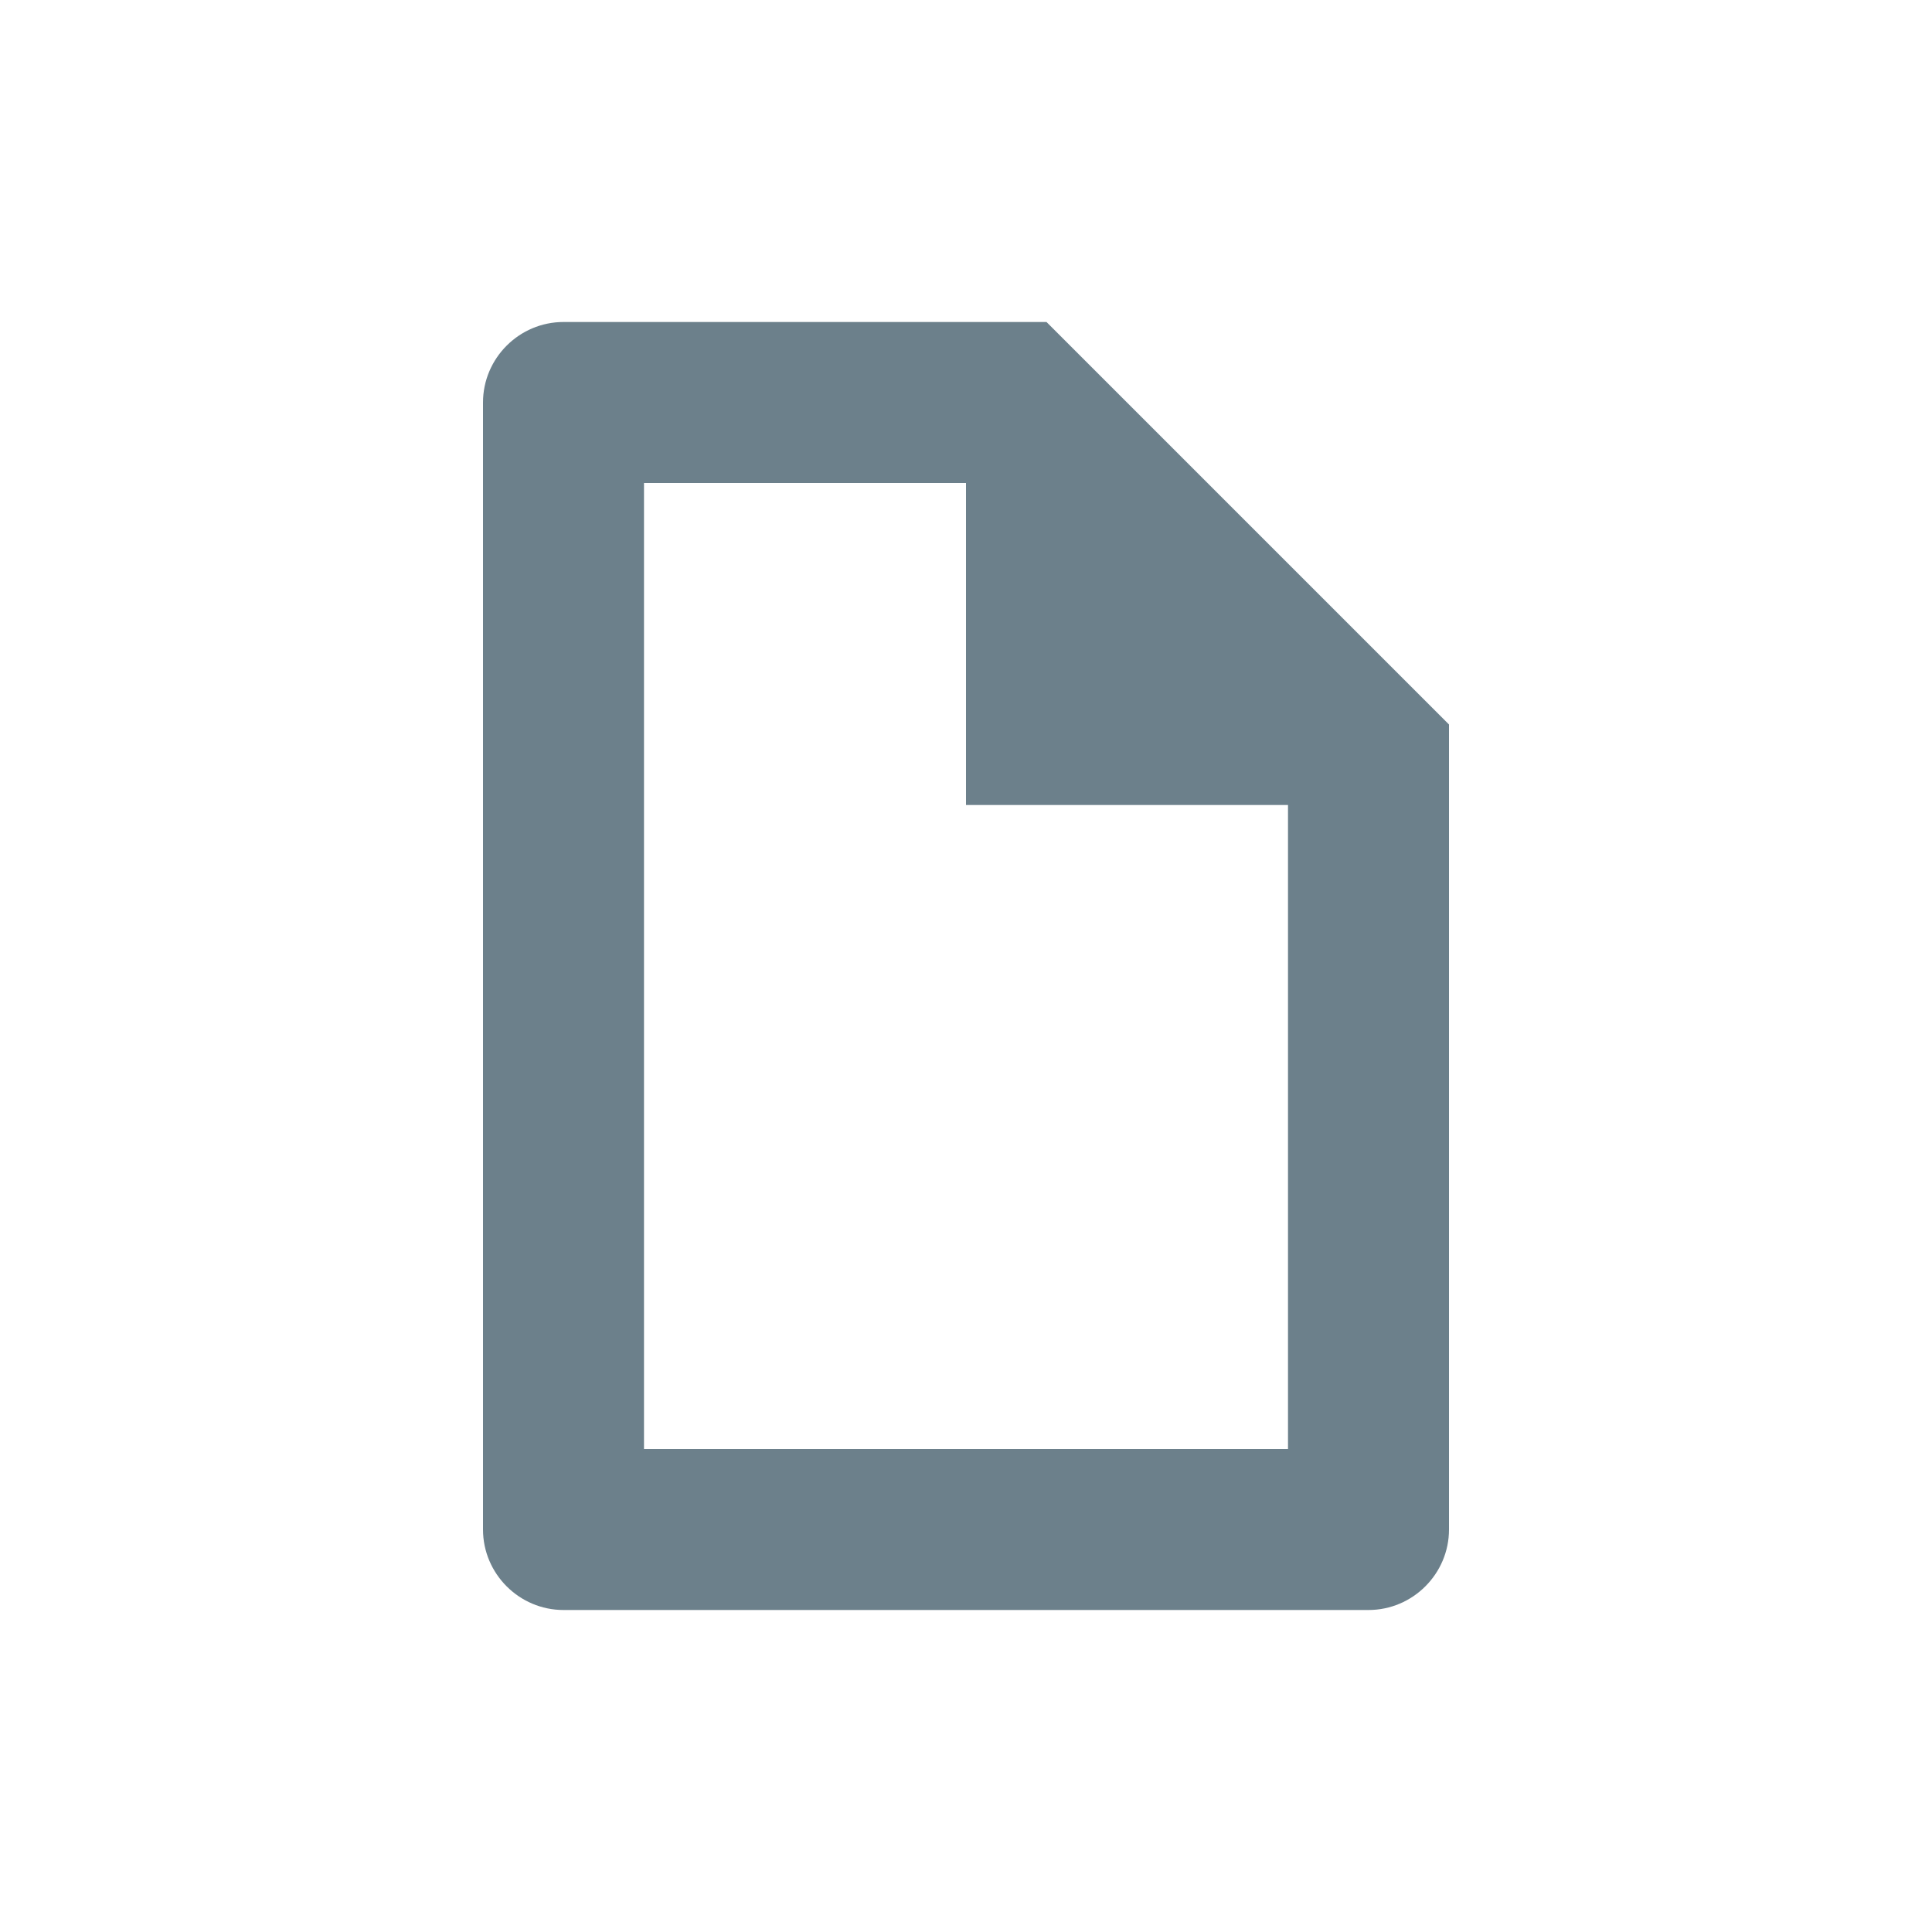 <svg width="24" height="24" viewBox="0 0 24 24" fill="none" xmlns="http://www.w3.org/2000/svg">
<g id="Icons / File">
<path id="document" fill-rule="evenodd" clip-rule="evenodd" d="M7 4H13L18 9V19C18 19.55 17.55 20 17 20H7C6.45 20 6 19.55 6 19V5C6 4.45 6.45 4 7 4ZM8 6V18H16V10H12V6H8Z" fill="#6C808B"/>
</g>
</svg>
